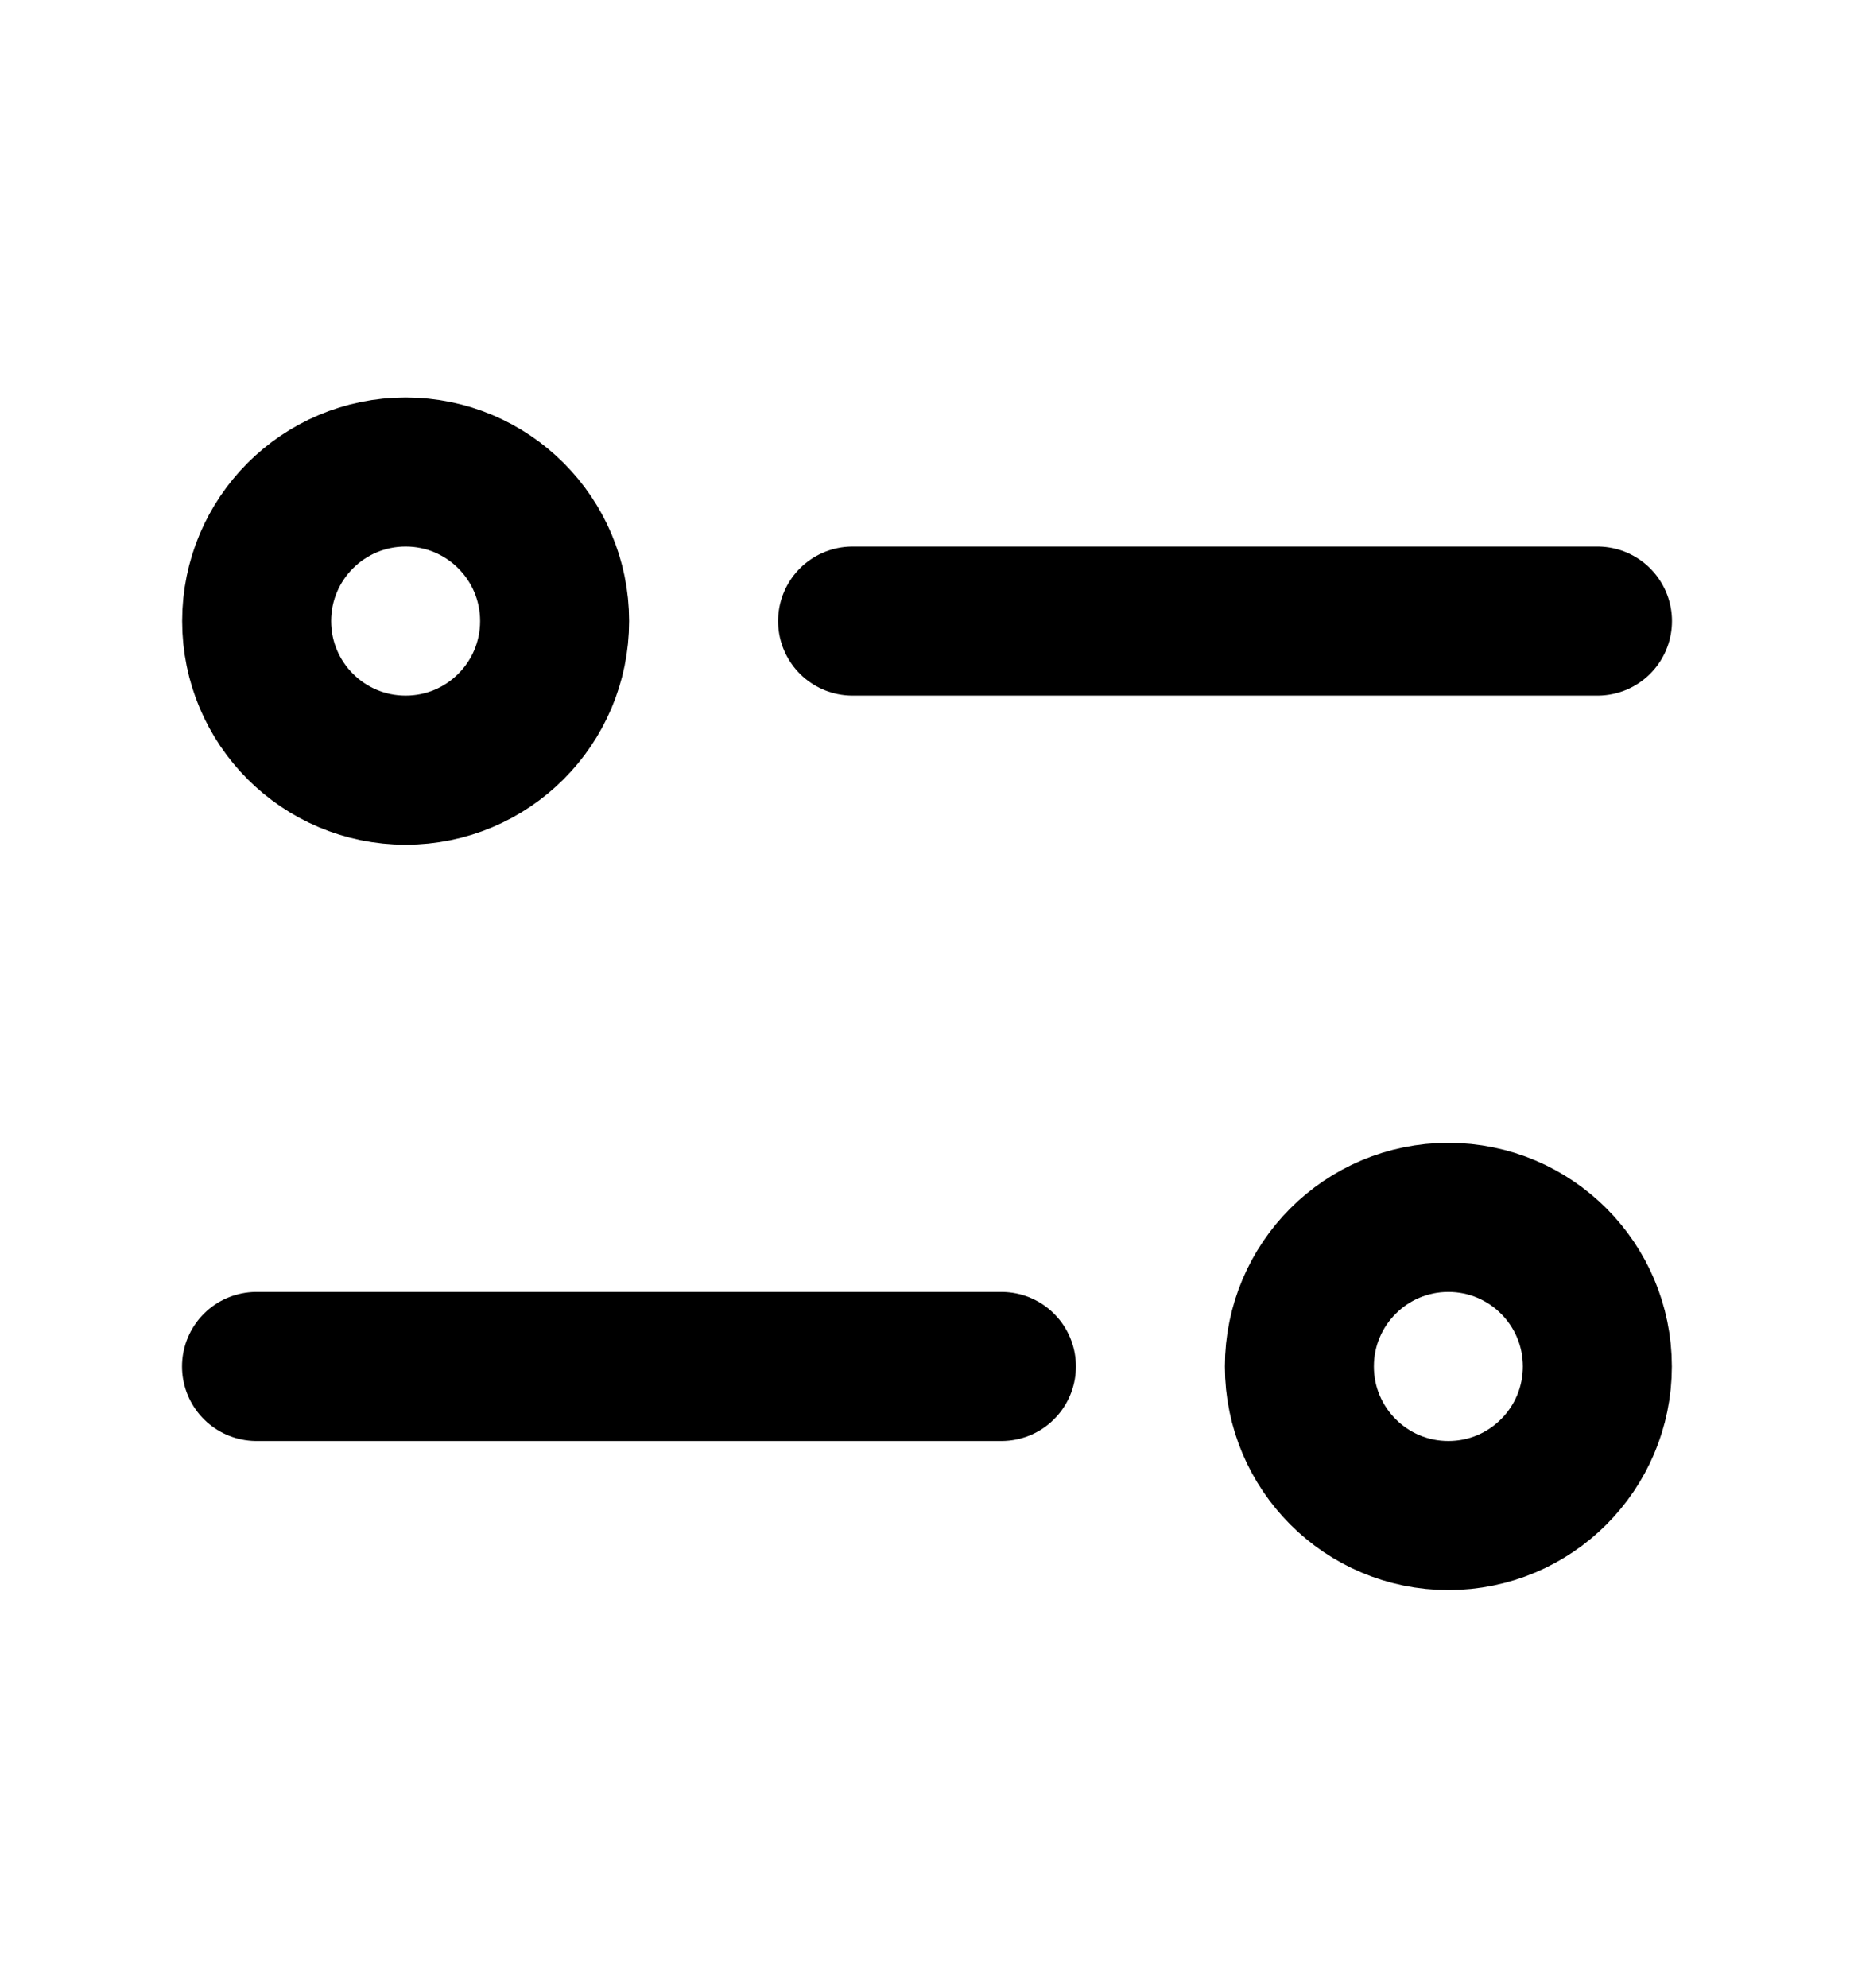 <svg width="14" height="15" viewBox="0 0 14 15" fill="none" xmlns="http://www.w3.org/2000/svg">
<path d="M12.063 4.687L6.438 4.687" stroke="currentColor" stroke-width="1.125" stroke-linecap="round" stroke-linejoin="round"/>
<circle cx="1.125" cy="1.125" r="1.125" transform="matrix(-1 0 0 1 4.188 3.562)" stroke="currentColor" stroke-width="1.125"/>
<path d="M1.937 10.312L7.562 10.312" stroke="currentColor" stroke-width="1.125" stroke-linecap="round" stroke-linejoin="round"/>
<circle cx="10.937" cy="10.312" r="1.125" stroke="currentColor" stroke-width="1.125"/>
</svg>
